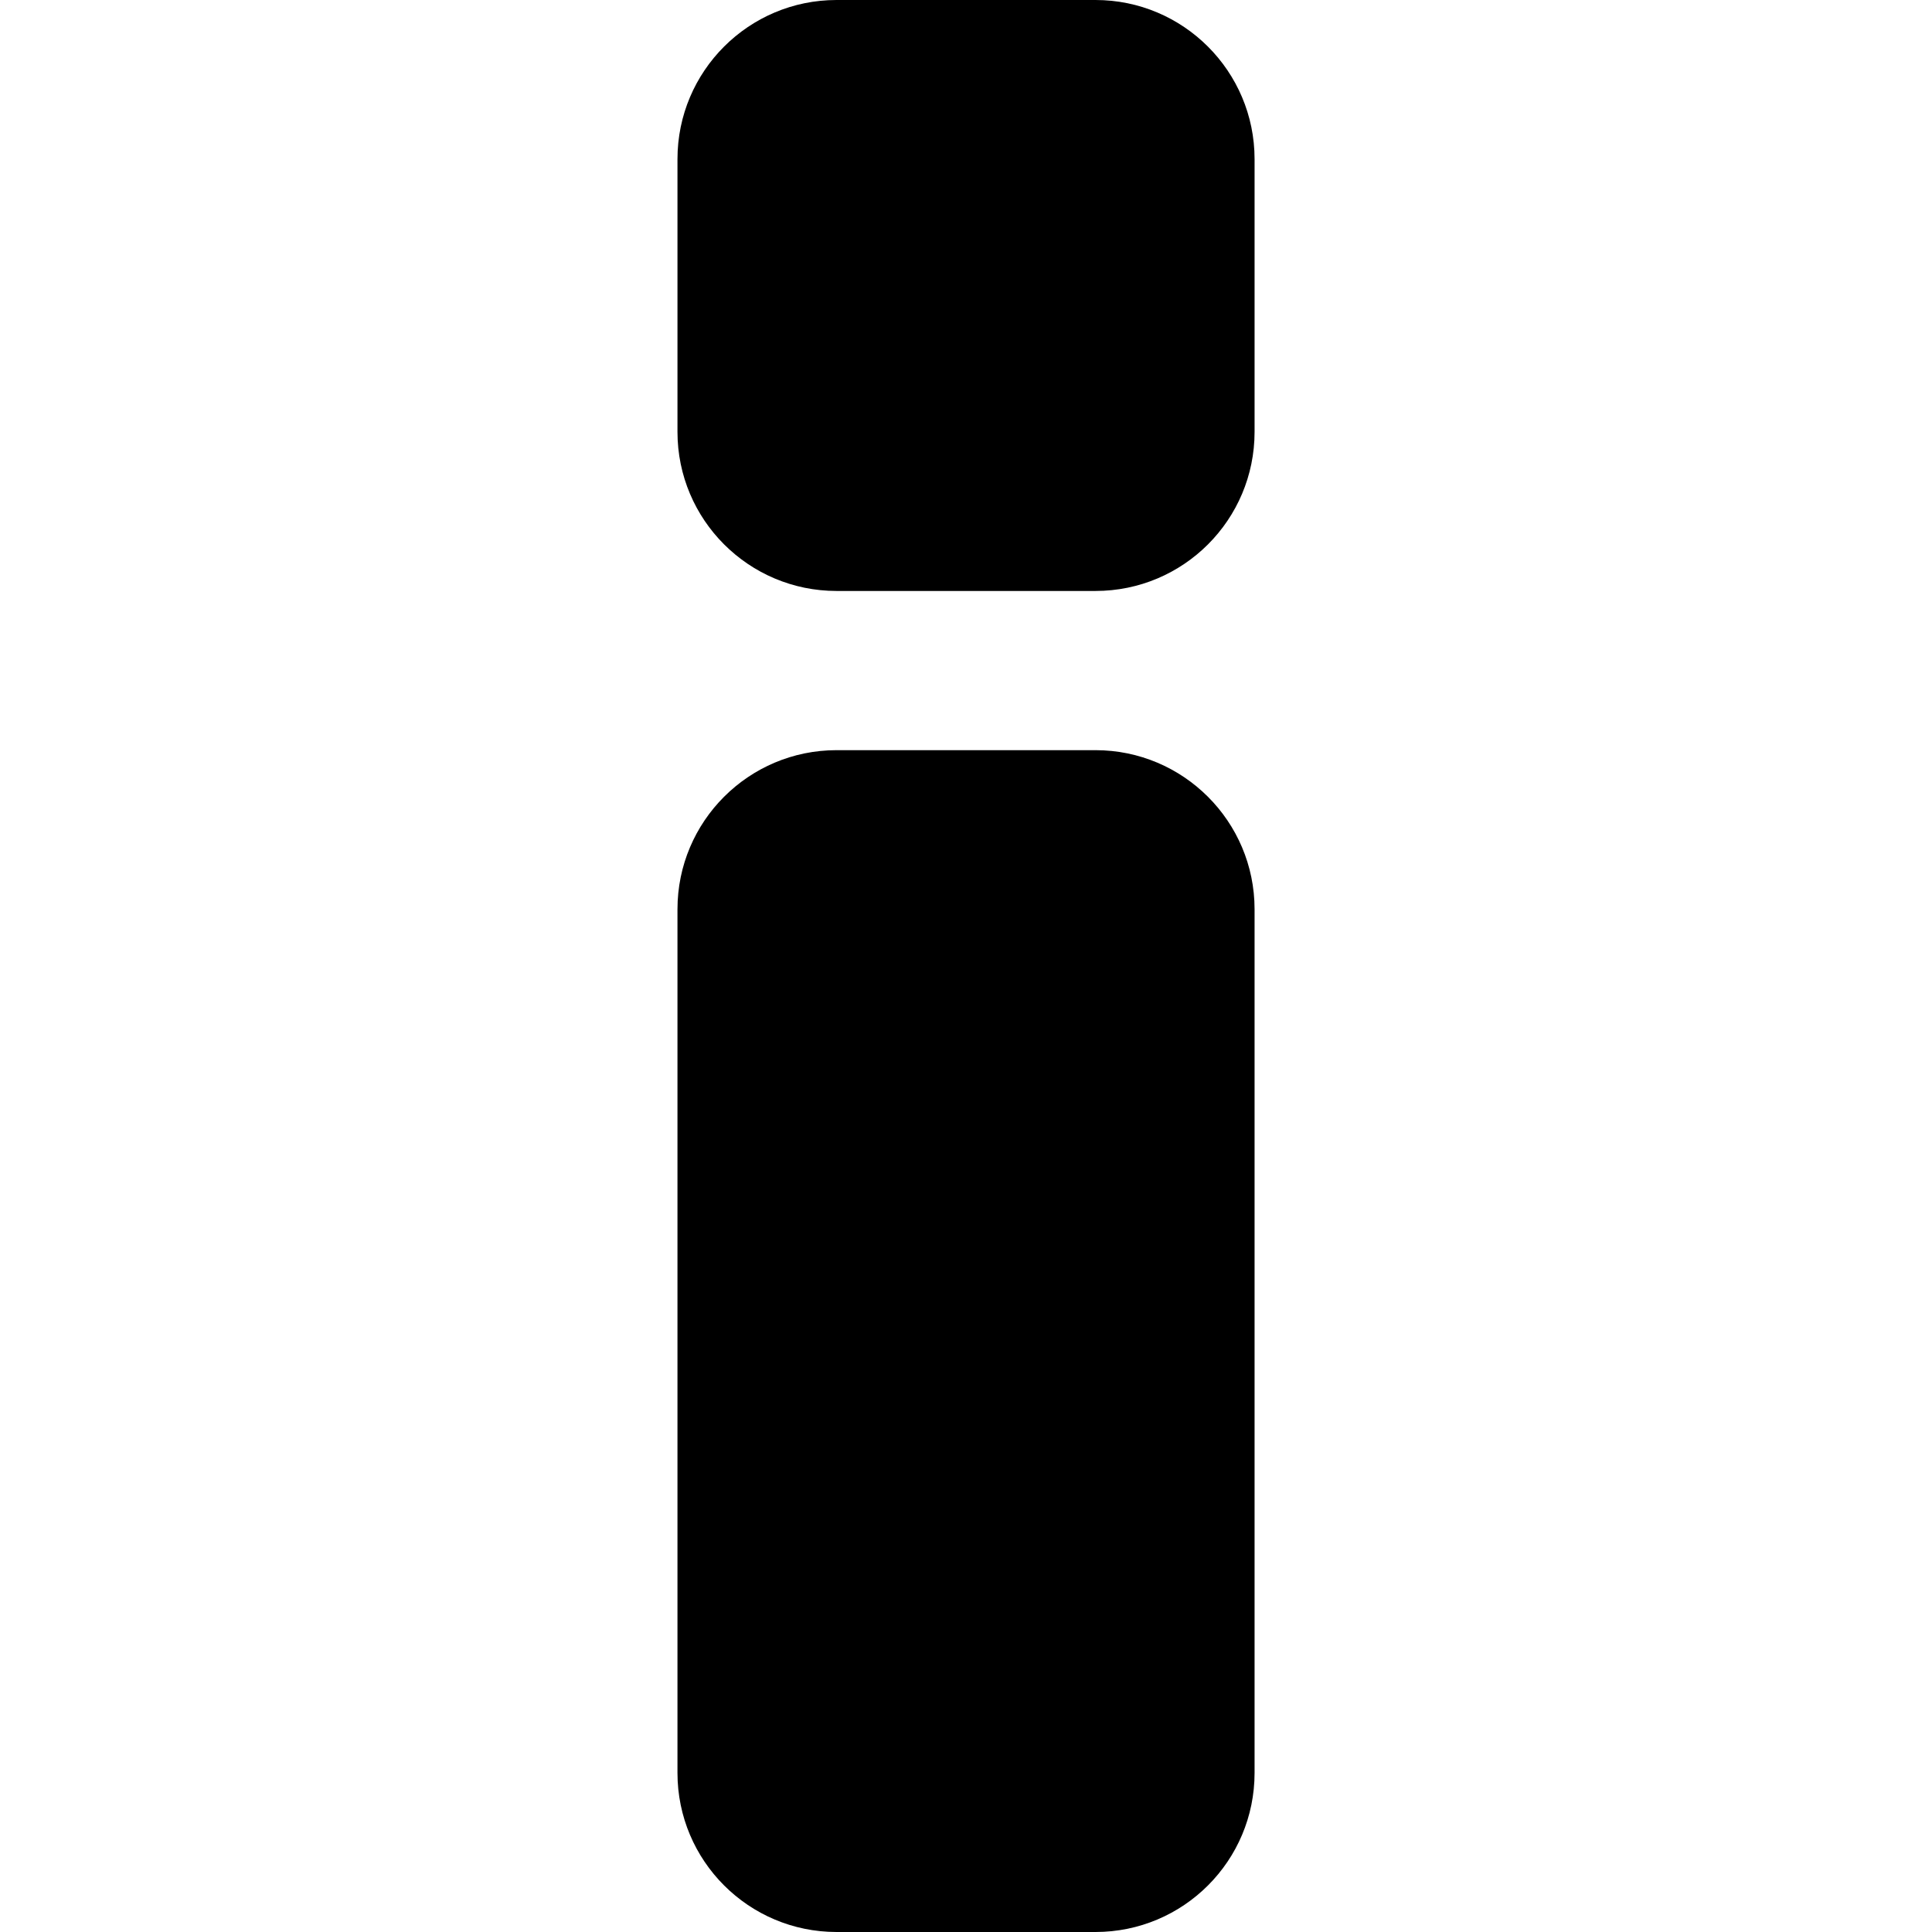 <?xml version="1.0" encoding="iso-8859-1"?>
<!-- Generator: Adobe Illustrator 16.0.0, SVG Export Plug-In . SVG Version: 6.00 Build 0)  -->
<!DOCTYPE svg PUBLIC "-//W3C//DTD SVG 1.1//EN" "http://www.w3.org/Graphics/SVG/1.1/DTD/svg11.dtd">
<svg version="1.1" id="Capa_1" xmlns="http://www.w3.org/2000/svg" xmlns:xlink="http://www.w3.org/1999/xlink" x="0px" y="0px"
	 width="42.5px" height="42.5px" viewBox="0 0 42.5 42.5" style="enable-background:new 0 0 42.5 42.5;" xml:space="preserve">
<g>
	<path d="M27.598,20.002V39c0,1.934-1.566,3.5-3.5,3.5h-5.695c-1.932,0-3.5-1.566-3.5-3.5V20.002c0-1.934,1.568-3.5,3.5-3.5h5.695
		C26.028,16.502,27.598,18.068,27.598,20.002z M24.098,0h-5.695c-1.932,0-3.5,1.566-3.5,3.5v6c0,1.934,1.568,3.5,3.5,3.5h5.695
		c1.934,0,3.5-1.566,3.5-3.5v-6C27.598,1.566,26.028,0,24.098,0z"/>
</g>
<g>
</g>
<g>
</g>
<g>
</g>
<g>
</g>
<g>
</g>
<g>
</g>
<g>
</g>
<g>
</g>
<g>
</g>
<g>
</g>
<g>
</g>
<g>
</g>
<g>
</g>
<g>
</g>
<g>
</g>
</svg>
